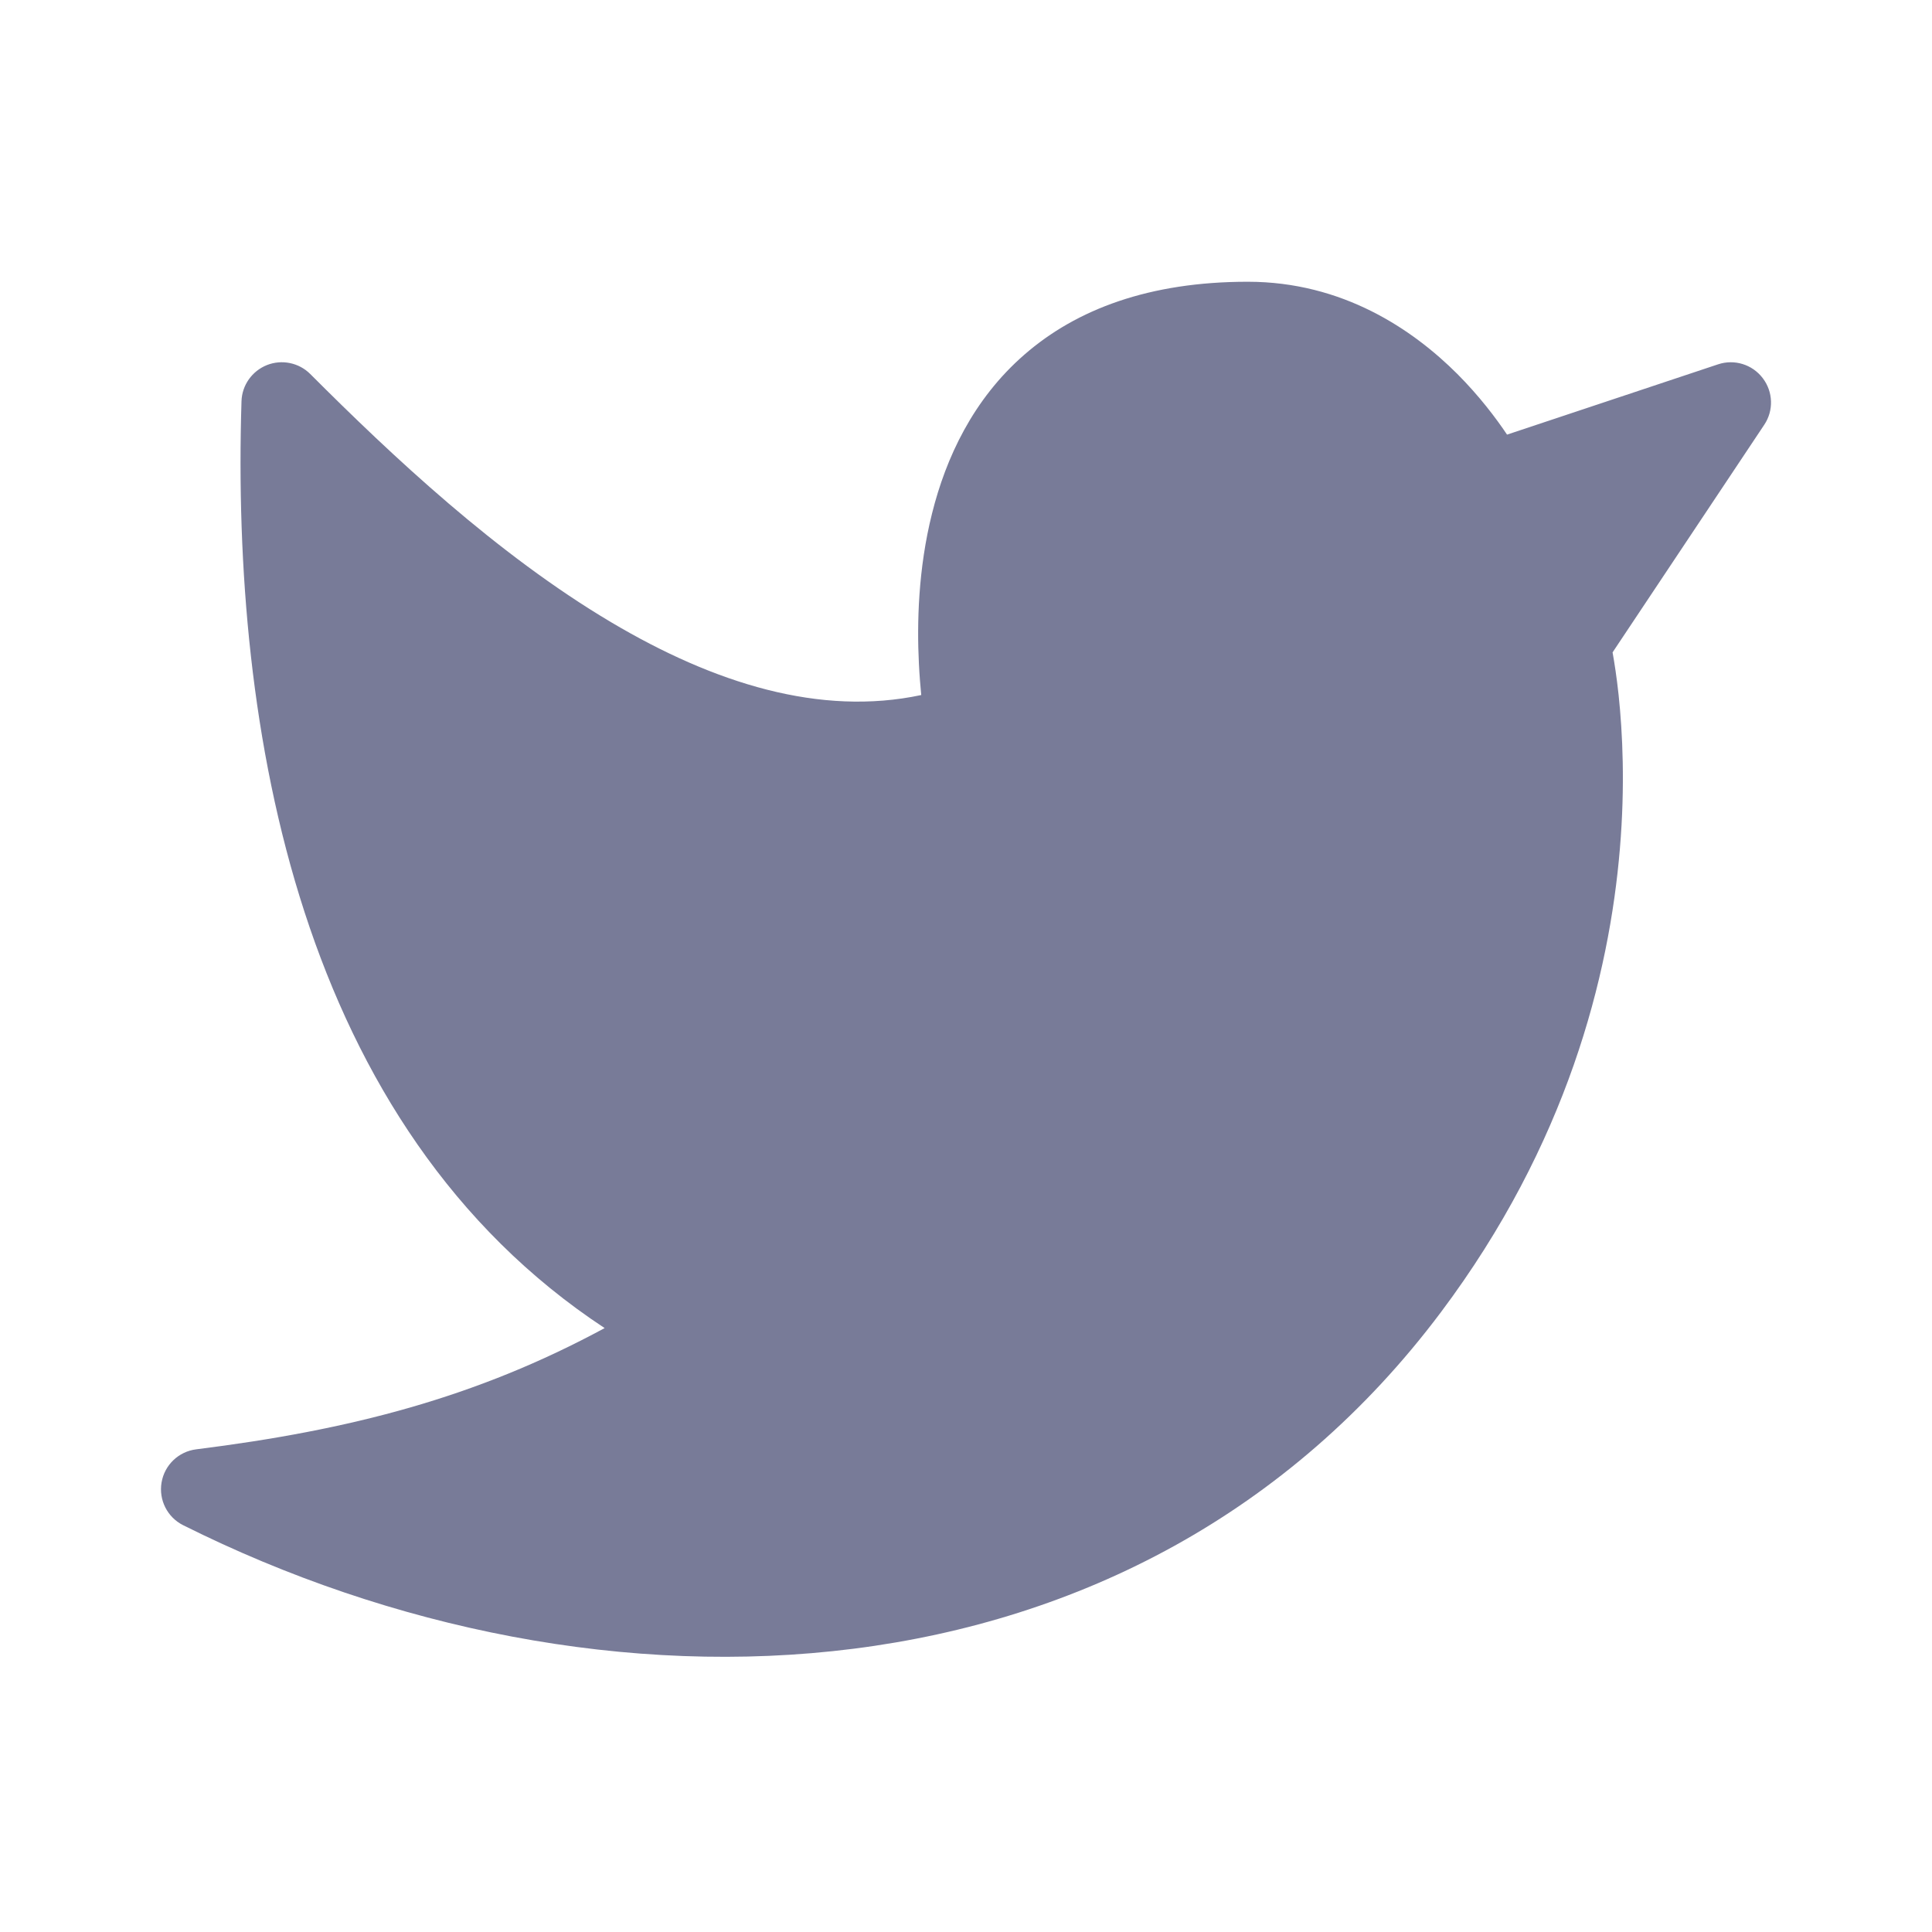 <svg width="24" height="24" viewBox="0 0 24 24" fill="none" xmlns="http://www.w3.org/2000/svg">
<path d="M20.107 8.634C20.083 8.411 20.055 8.232 20.032 8.104L21.916 5.277C22.035 5.1 22.027 4.866 21.897 4.697C21.768 4.527 21.545 4.458 21.342 4.526L18.721 5.399C18.583 5.193 18.377 4.92 18.104 4.646C17.549 4.092 16.679 3.5 15.5 3.5C14.277 3.5 13.373 3.842 12.727 4.404C12.087 4.96 11.75 5.689 11.578 6.379C11.405 7.068 11.39 7.746 11.415 8.244C11.422 8.389 11.433 8.52 11.444 8.634C10.189 8.901 8.876 8.492 7.589 7.728C6.171 6.886 4.87 5.663 3.854 4.646C3.713 4.505 3.501 4.462 3.316 4.535C3.131 4.609 3.006 4.785 3 4.984C2.873 9.061 3.713 13.996 7.511 16.498C5.914 17.362 4.348 17.765 2.438 18.004C2.219 18.031 2.044 18.198 2.007 18.416C1.97 18.633 2.079 18.849 2.276 18.947C7.435 21.527 14.12 21.34 17.9 16.3C19.467 14.211 19.992 12.116 20.123 10.541C20.189 9.755 20.156 9.098 20.107 8.634Z" fill="#787B98"/>
</svg>
